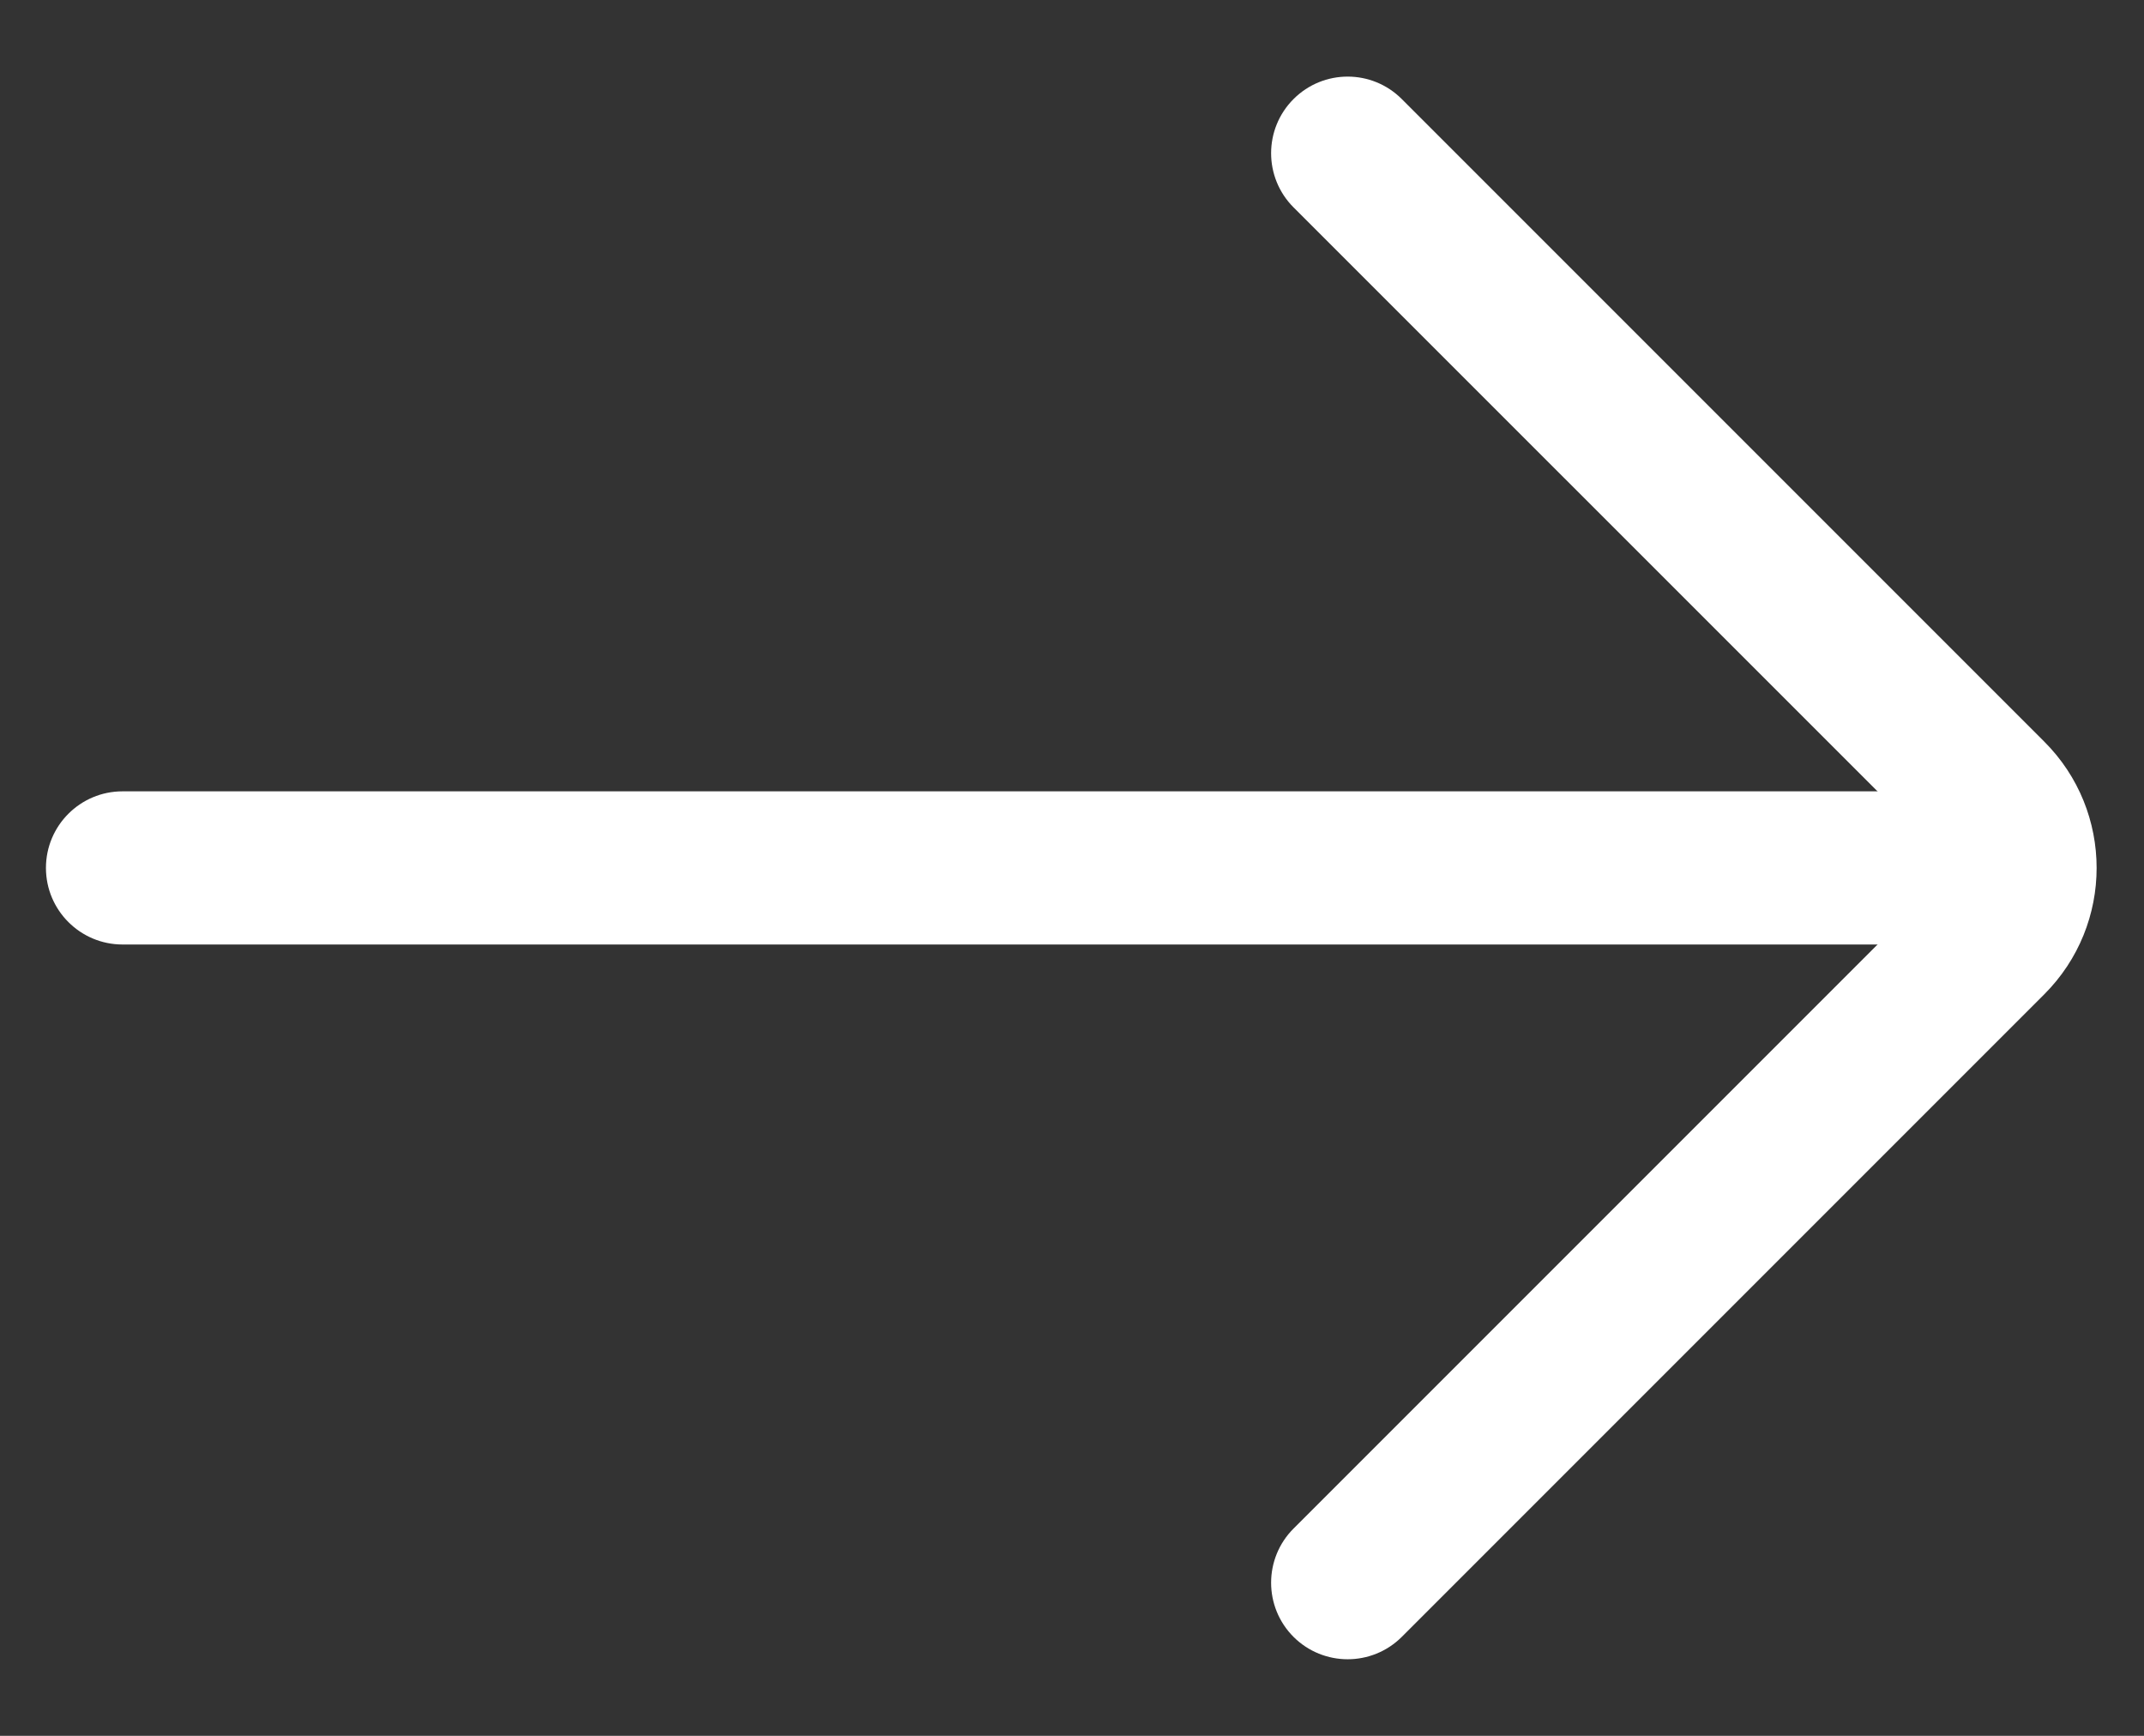 <svg width="21" height="17" viewBox="0 0 21 17" fill="none" xmlns="http://www.w3.org/2000/svg">
<rect x="0" y="0" width="21" height="17" fill="#333333" stroke="none"/>
<path fill-rule="evenodd" clip-rule="evenodd" d="M0.45 8.5C0.45 8.914 0.786 9.25 1.2 9.25L19.7 9.25C20.114 9.25 20.45 8.914 20.45 8.5C20.45 8.086 20.114 7.75 19.7 7.75L1.2 7.75C0.786 7.75 0.45 8.086 0.45 8.5Z" fill="white"/>
<path fill-rule="evenodd" clip-rule="evenodd" d="M12.67 0.97C12.377 1.263 12.377 1.738 12.67 2.031L18.963 8.323C19.06 8.421 19.06 8.579 18.963 8.677L12.67 14.97C12.377 15.263 12.377 15.738 12.67 16.031C12.963 16.323 13.437 16.323 13.73 16.031L20.023 9.738C20.707 9.054 20.707 7.946 20.023 7.263L13.73 0.97C13.437 0.677 12.963 0.677 12.67 0.97Z" fill="white"/>
</svg>
